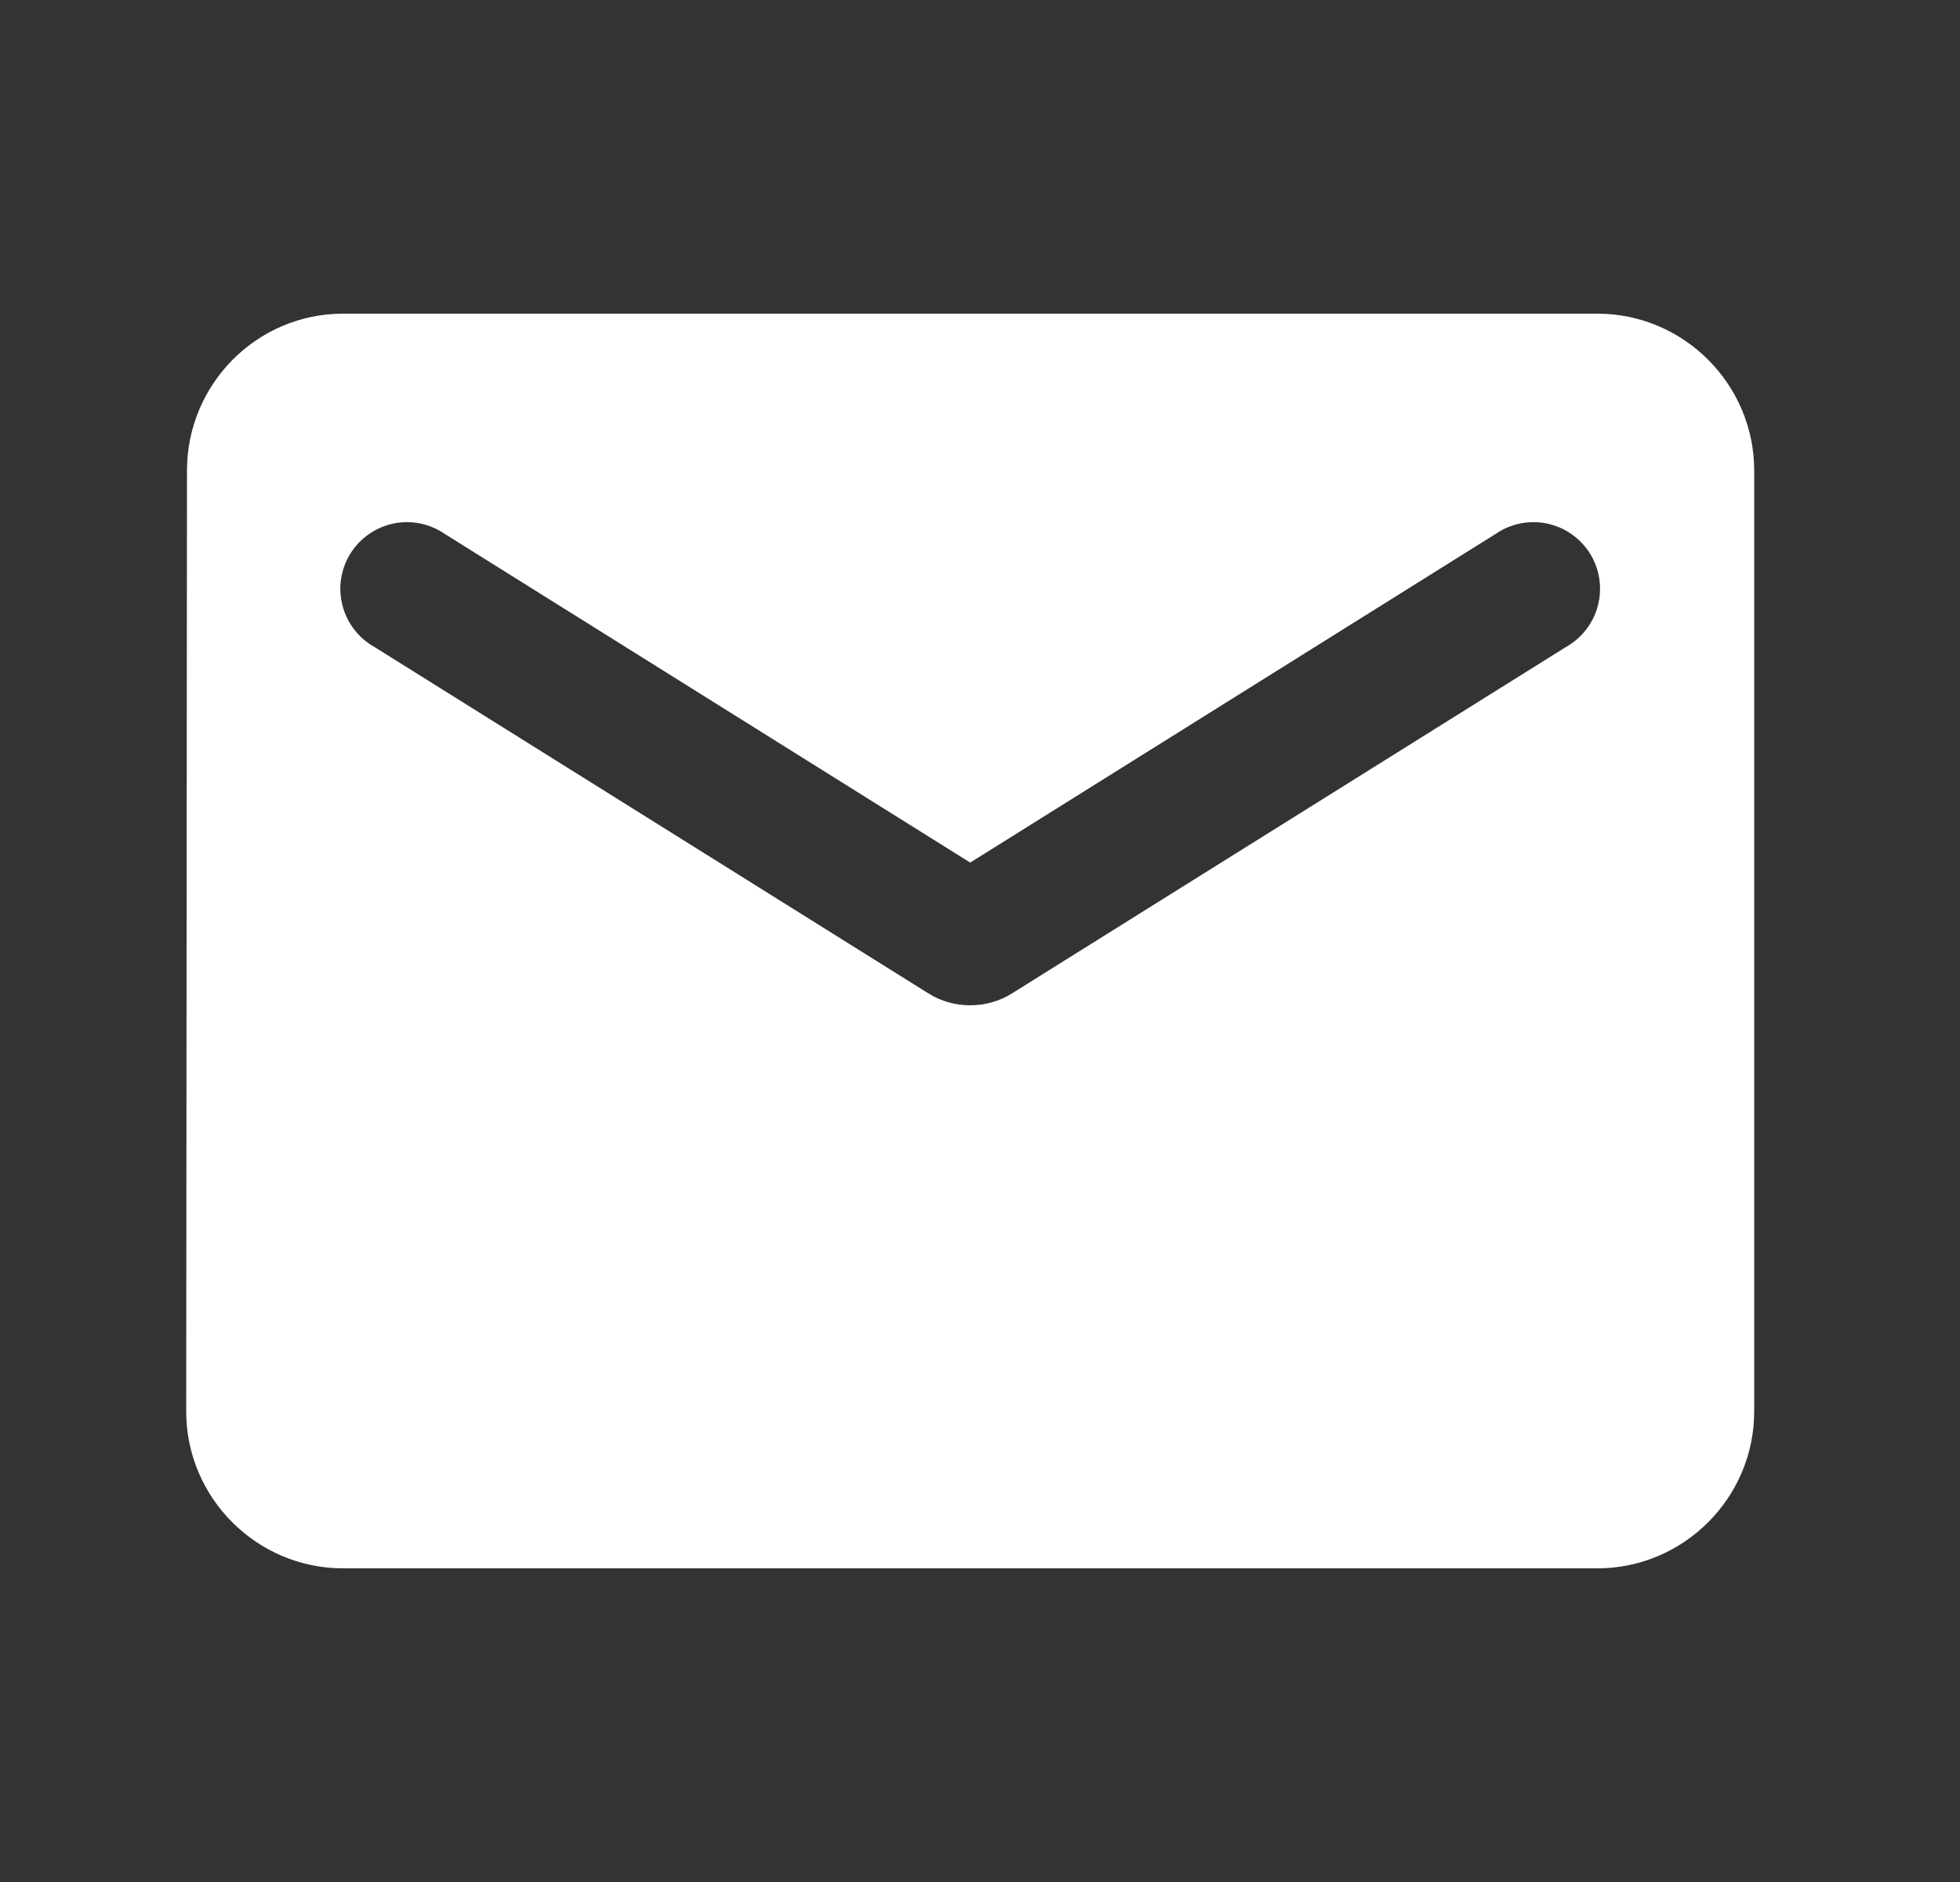 <svg width="25" height="24" viewBox="0 0 25 24" fill="none" xmlns="http://www.w3.org/2000/svg">
<rect x="0" y="0" width="25" height="24" fill="#333333" stroke="none"/>
<path d="M20.375 4H4.375C3.275 4 2.385 4.9 2.385 6L2.375 18C2.375 19.1 3.275 20 4.375 20H20.375C21.475 20 22.375 19.1 22.375 18V6C22.375 4.9 21.475 4 20.375 4ZM19.975 8.25L12.905 12.67C12.585 12.87 12.165 12.87 11.845 12.67L4.775 8.25C4.675 8.194 4.587 8.118 4.517 8.026C4.447 7.935 4.396 7.831 4.368 7.719C4.339 7.608 4.333 7.492 4.351 7.378C4.369 7.265 4.409 7.156 4.47 7.058C4.531 6.961 4.611 6.877 4.706 6.811C4.8 6.745 4.907 6.7 5.019 6.676C5.132 6.653 5.248 6.653 5.361 6.676C5.474 6.699 5.58 6.745 5.675 6.81L12.375 11L19.075 6.81C19.169 6.745 19.276 6.699 19.389 6.676C19.502 6.653 19.618 6.653 19.73 6.676C19.843 6.7 19.95 6.745 20.044 6.811C20.139 6.877 20.219 6.961 20.28 7.058C20.341 7.156 20.381 7.265 20.399 7.378C20.416 7.492 20.411 7.608 20.382 7.719C20.354 7.831 20.303 7.935 20.233 8.026C20.163 8.118 20.075 8.194 19.975 8.25Z" fill="white"/>
</svg>
